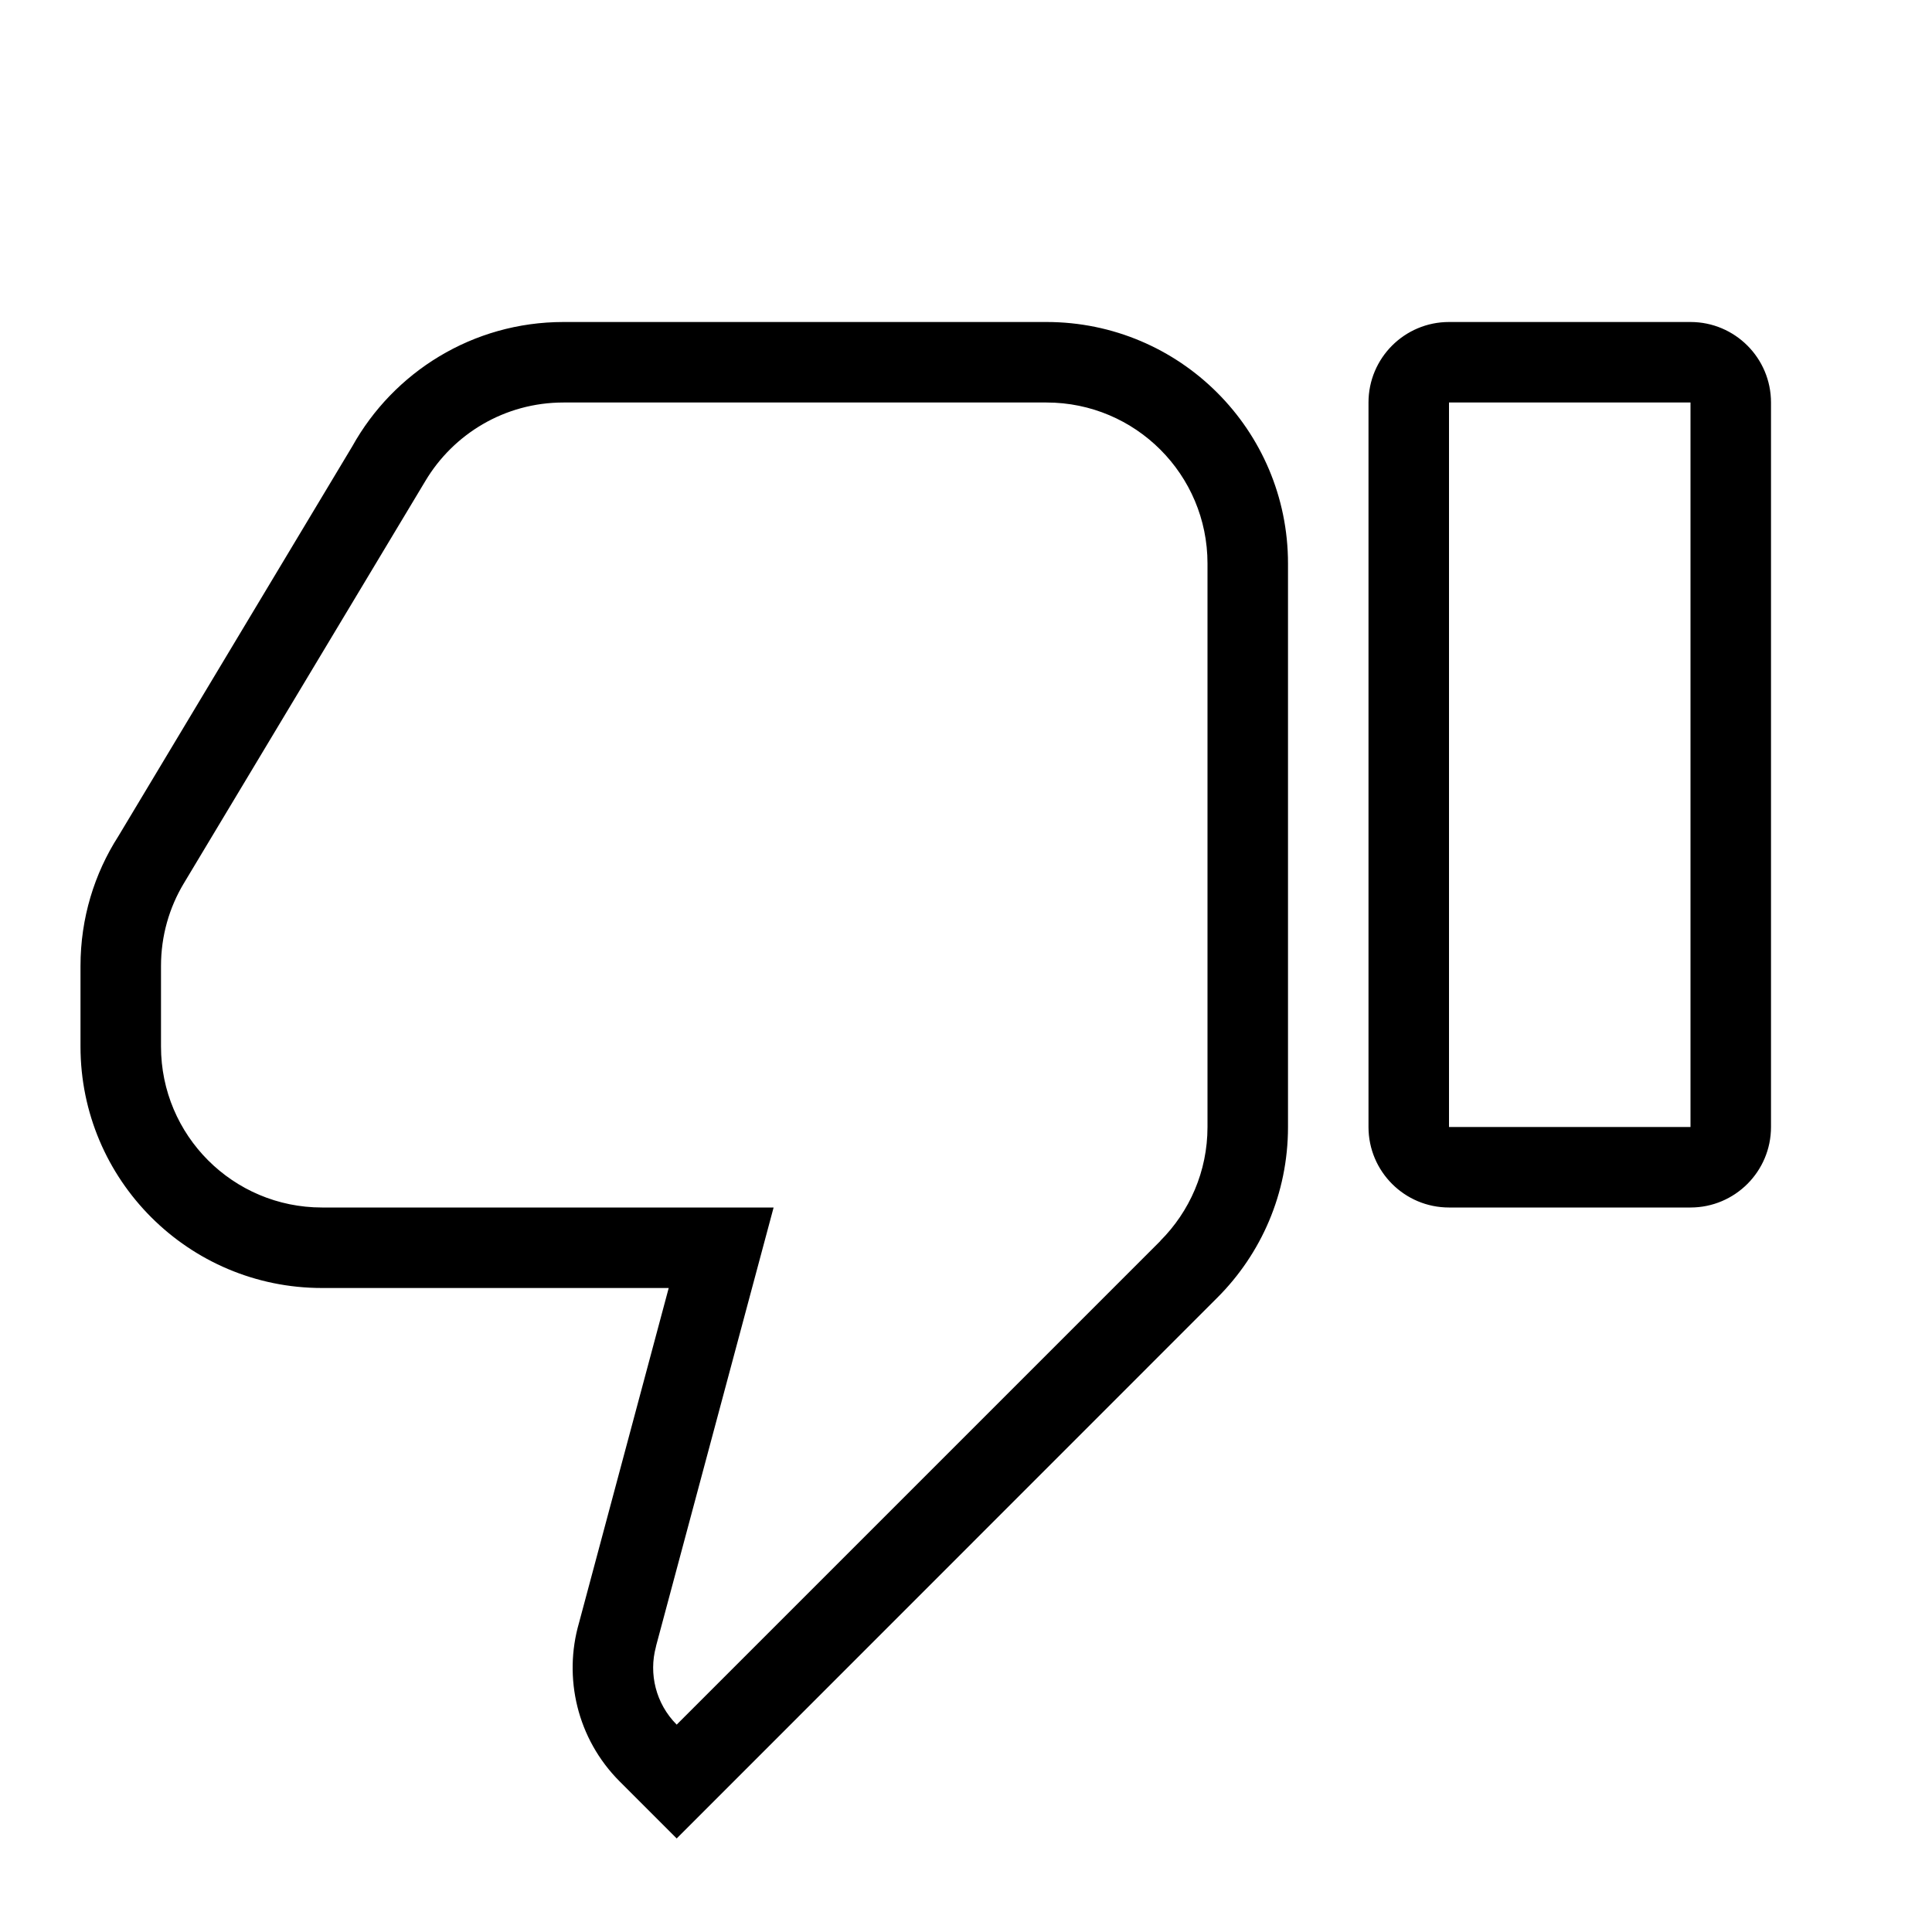 ﻿<?xml version="1.0" encoding="utf-8"?>
<!DOCTYPE svg PUBLIC "-//W3C//DTD SVG 1.1//EN" "http://www.w3.org/Graphics/SVG/1.1/DTD/svg11.dtd">
<svg xmlns="http://www.w3.org/2000/svg" xmlns:xlink="http://www.w3.org/1999/xlink" version="1.1" baseProfile="full" width="24" height="24" viewBox="0 0 24.00 24.00" enable-background="new 0 0 24.00 24.00" xml:space="preserve">
	<path fill="#000000" fill-opacity="1" stroke-width="0.2" stroke-linejoin="round" d="M 21,15L 18,15C 17.448,15 17,14.552 17,14L 17,5C 17,4.448 17.448,4 18,4L 21,4C 21.552,4 22,4.448 22,5L 22,14C 22,14.552 21.552,15 21,15 Z M 21,14L 21,5L 18,5L 18,14L 21,14 Z M 5.284,5.975L 2.283,10.974C 2.103,11.274 2,11.625 2,12L 2,13C 2,14.105 2.895,15 4,15L 9.61,15L 8.152,20.439L 8.148,20.458C 8.058,20.791 8.145,21.162 8.406,21.424L 14.415,15.415L 14.414,15.414C 14.776,15.052 15,14.552 15,14L 15,7C 15,5.895 14.105,5 13,5L 7,5C 6.27,5 5.632,5.391 5.284,5.975 Z M 1,12C 1,11.406 1.172,10.853 1.47,10.388L 4.376,5.545C 4.888,4.624 5.871,4 7,4L 13,4C 14.657,4 16,5.343 16,7L 16,14C 16,14.828 15.665,15.577 15.123,16.119L 8.406,22.838L 7.699,22.131C 7.166,21.598 6.997,20.838 7.192,20.162L 8.307,16L 4,16C 2.343,16 1,14.657 1,13L 1,12 Z "/>
</svg>
